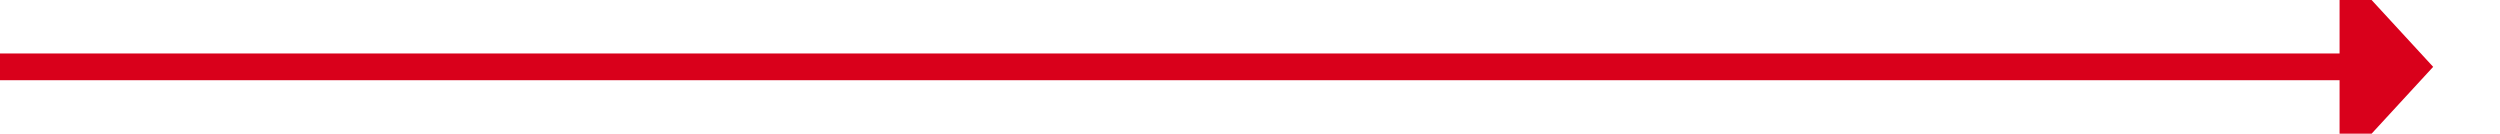 ﻿<?xml version="1.0" encoding="utf-8"?>
<svg version="1.1" xmlns:xlink="http://www.w3.org/1999/xlink" width="187px" height="10px" preserveAspectRatio="xMinYMid meet" viewBox="7663 1889  187 8" xmlns="http://www.w3.org/2000/svg">
  <path d="M 7663 1893  L 7839 1893  " stroke-width="2" stroke="#d9001b" fill="none" />
  <path d="M 7838 1900.6  L 7845 1893  L 7838 1885.4  L 7838 1900.6  Z " fill-rule="nonzero" fill="#d9001b" stroke="none" />
</svg>